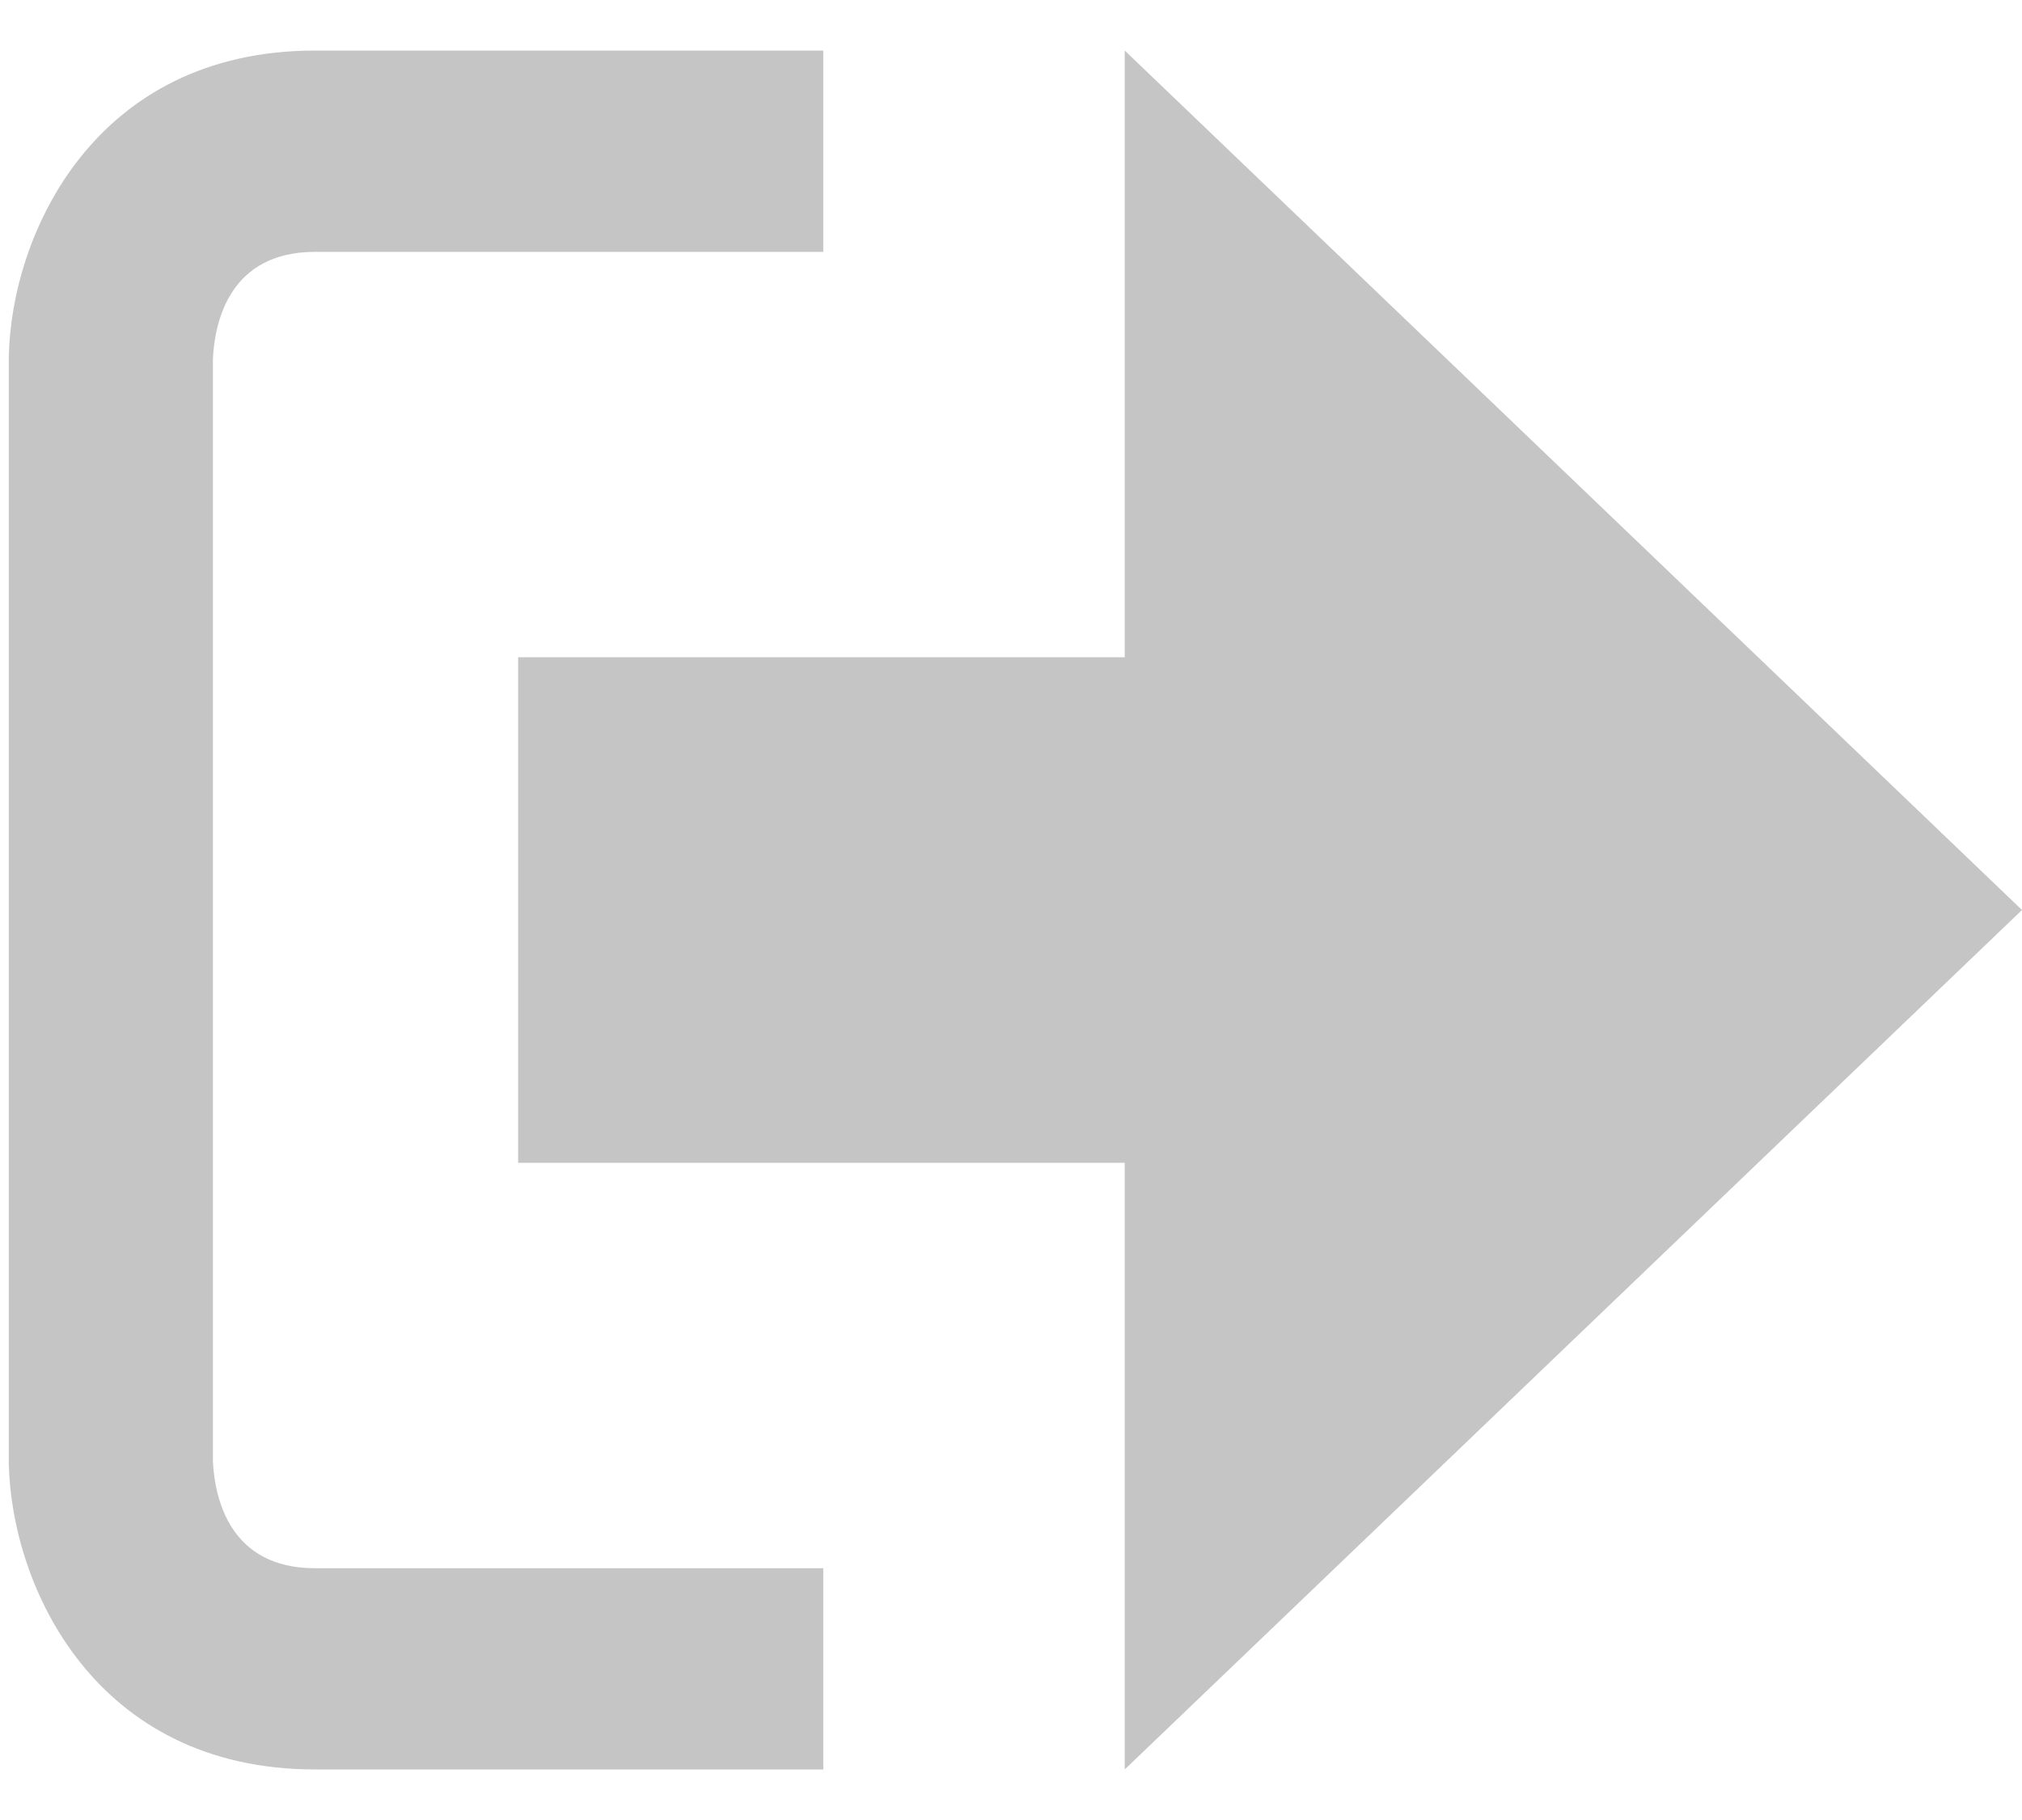 <svg width="20" height="18" fill="none" xmlns="http://www.w3.org/2000/svg"><path d="M20 9L11.125.5v6h-6v5h6v6L20 9z" fill="#C5C5C5"/><path d="M2.106 14.452V3.548c.018-.376.171-1.057 1.01-1.057h5.027V.5H3.116C.938.5.112 2.31.087 3.527v10.946C.112 15.689.938 17.5 3.116 17.5h5.027v-1.99H3.116c-.839 0-.992-.683-1.01-1.058z" fill="#C5C5C5"/></svg>